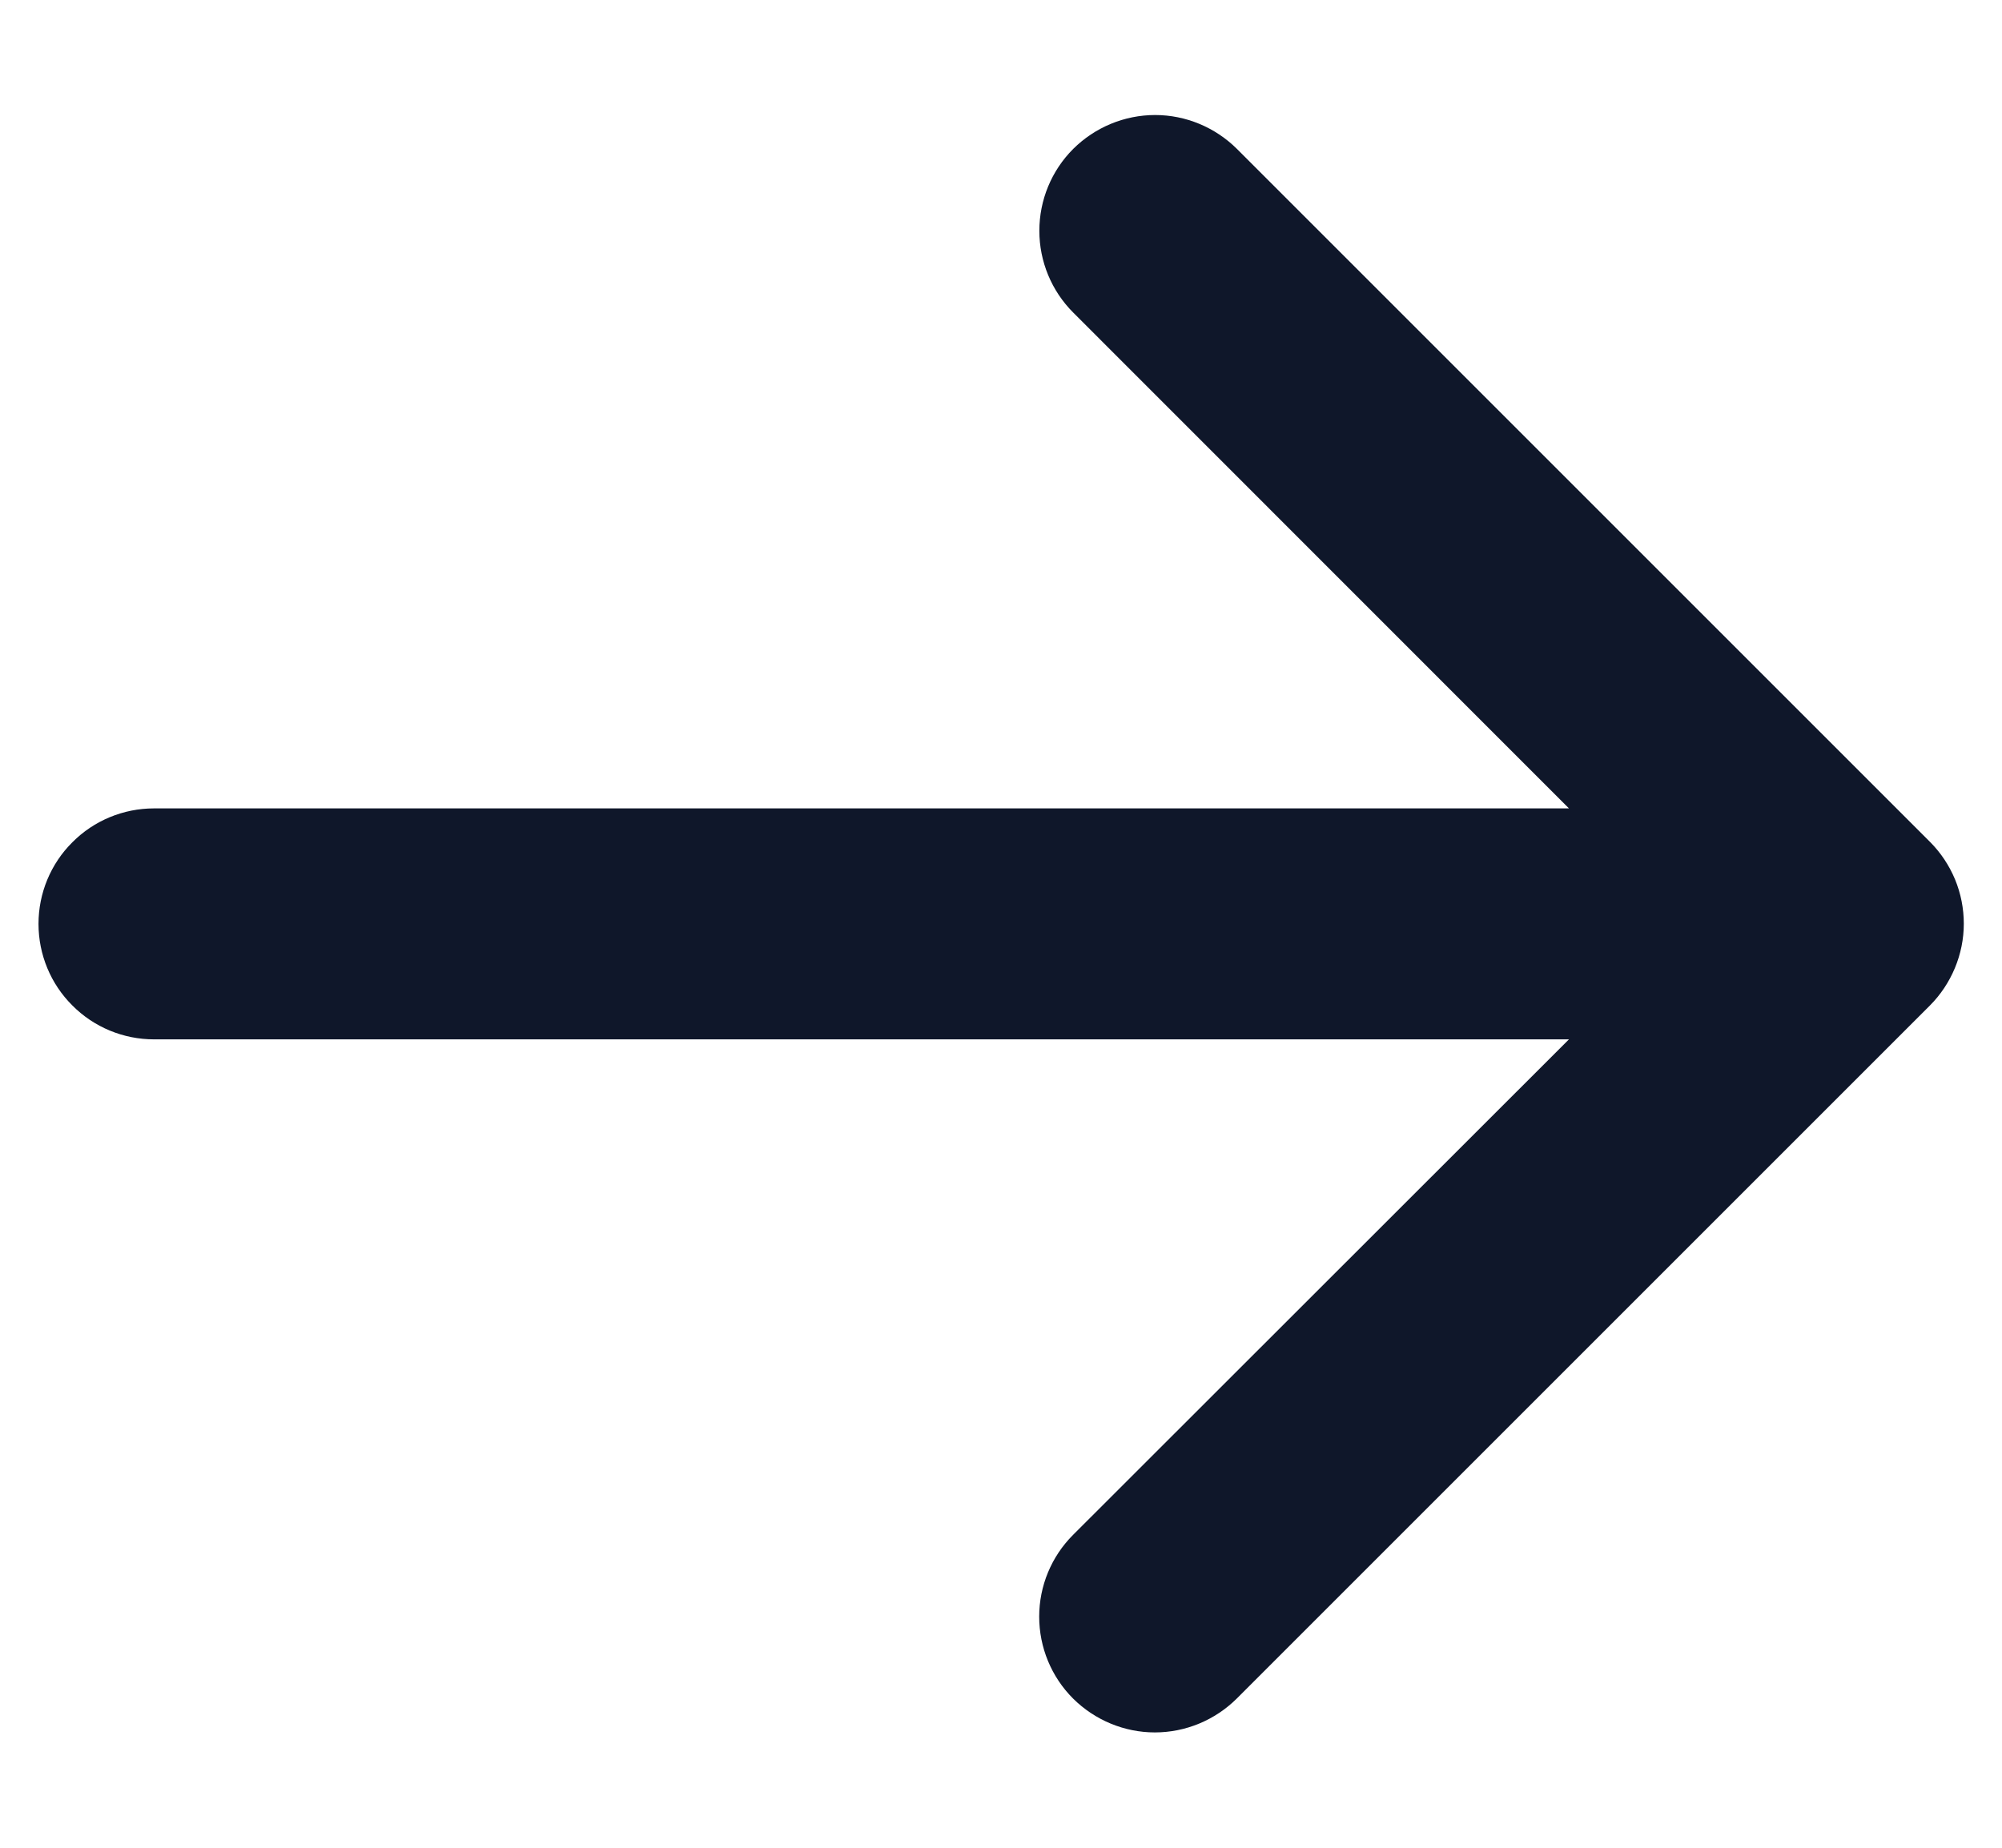<svg width="13" height="12" viewBox="0 0 13 12" fill="none" xmlns="http://www.w3.org/2000/svg">
<path d="M12.531 6.531L8.031 11.031C7.89 11.171 7.699 11.251 7.499 11.251C7.3 11.251 7.109 11.171 6.968 11.031C6.827 10.89 6.748 10.699 6.748 10.499C6.748 10.3 6.827 10.109 6.968 9.968L10.188 6.75H1C0.801 6.75 0.61 6.671 0.47 6.53C0.329 6.39 0.25 6.199 0.25 6C0.25 5.801 0.329 5.61 0.47 5.47C0.61 5.329 0.801 5.25 1 5.25H10.188L6.969 2.03C6.828 1.889 6.749 1.698 6.749 1.499C6.749 1.299 6.828 1.108 6.969 0.967C7.11 0.827 7.301 0.747 7.501 0.747C7.7 0.747 7.891 0.827 8.032 0.967L12.532 5.467C12.602 5.537 12.657 5.62 12.695 5.711C12.733 5.803 12.752 5.901 12.752 5.999C12.752 6.098 12.732 6.196 12.694 6.287C12.656 6.378 12.601 6.461 12.531 6.531Z" fill="#0F172A"/>
</svg>
